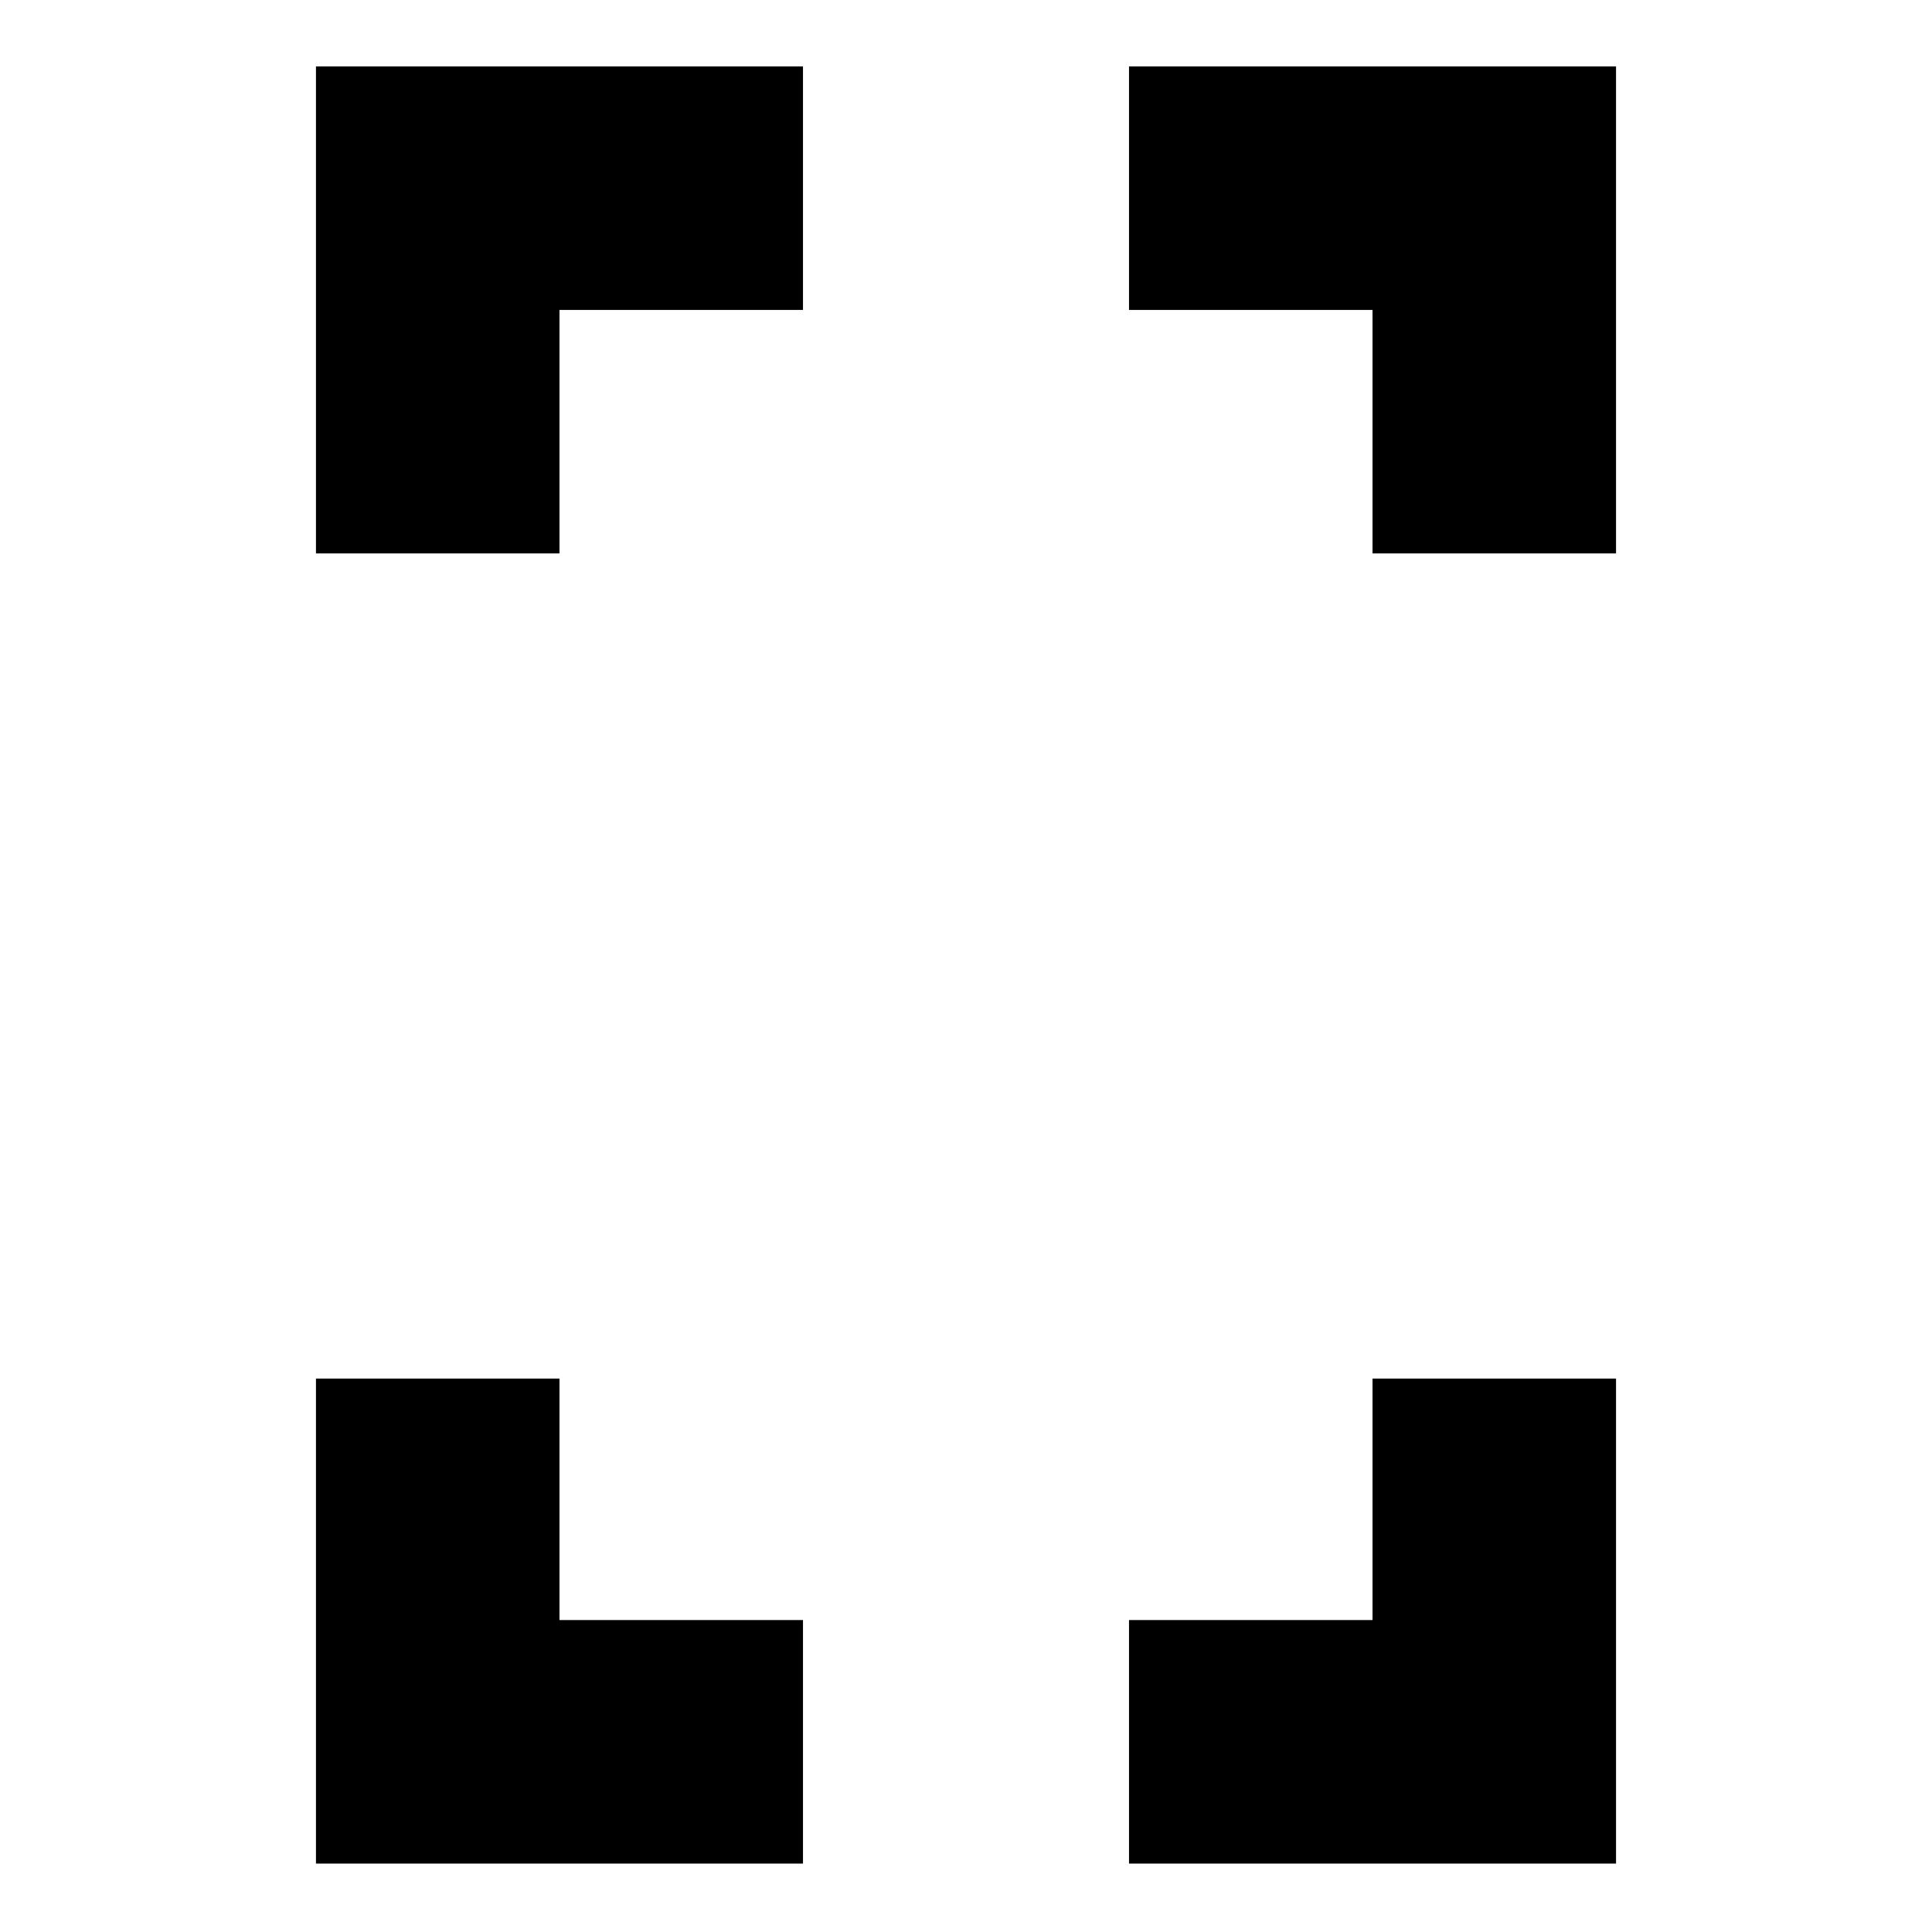 <svg xmlns="http://www.w3.org/2000/svg" height="24" viewBox="0 -960 960 960" width="24"><path d="M157-685v-242h242v121H278v121H157Zm0 651v-241h121v120h121v121H157Zm525-651v-121H561v-121h242v242H682ZM561-34v-121h121v-120h121v241H561Z"/></svg>